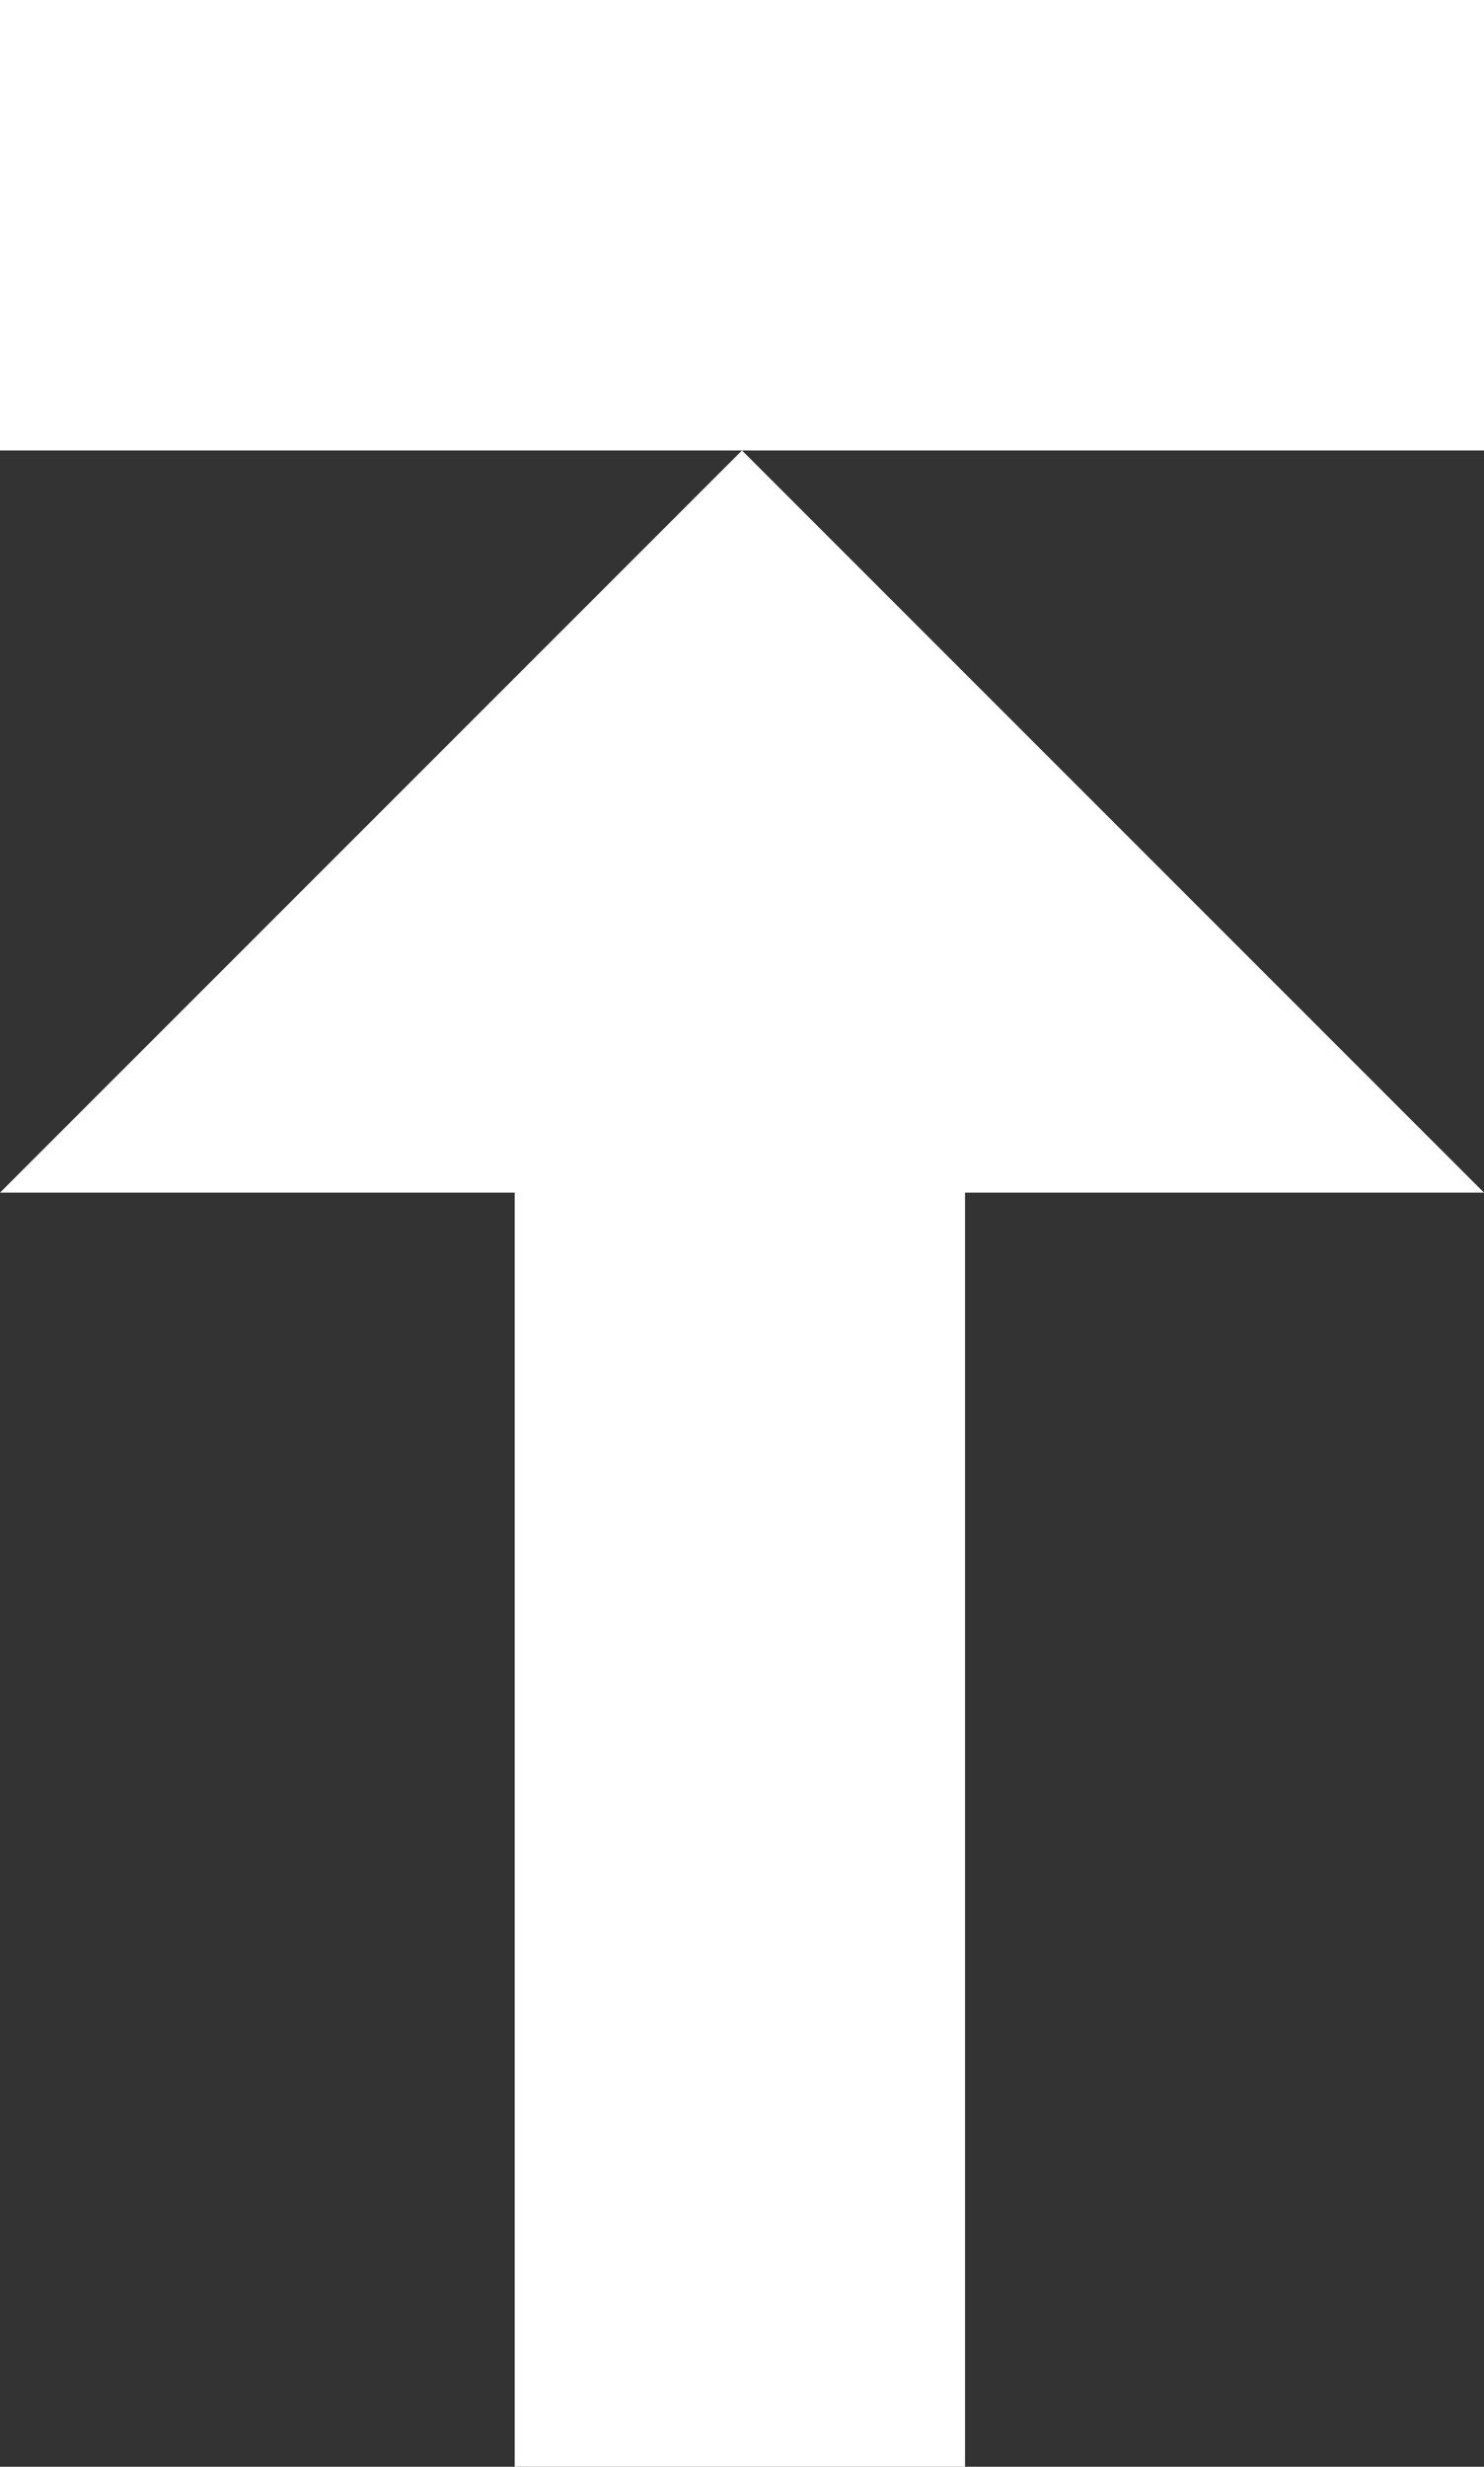 <?xml version="1.0" encoding="utf-8"?>
<!-- Generator: Adobe Illustrator 27.5.0, SVG Export Plug-In . SVG Version: 6.00 Build 0)  -->
<svg version="1.1" xmlns="http://www.w3.org/2000/svg" xmlns:xlink="http://www.w3.org/1999/xlink" x="0px" y="0px"
	 width="34.6px" height="57.5px" viewBox="0 0 34.6 57.5" style="enable-background:new 0 0 34.6 57.5;" xml:space="preserve">
<rect x="0" y="0" width="34.6" height="57.5" fill="#333333" stroke="none"/>
<rect x="0" y="0" style="fill:#FFFFFF;" width="34.6" height="10.5"/>
<polygon style="fill:#FFFFFF;" points="12,27.8 12,57.5 22.5,57.5 22.5,27.8 34.6,27.8 17.3,10.5 0,27.8 "/>
</svg>
